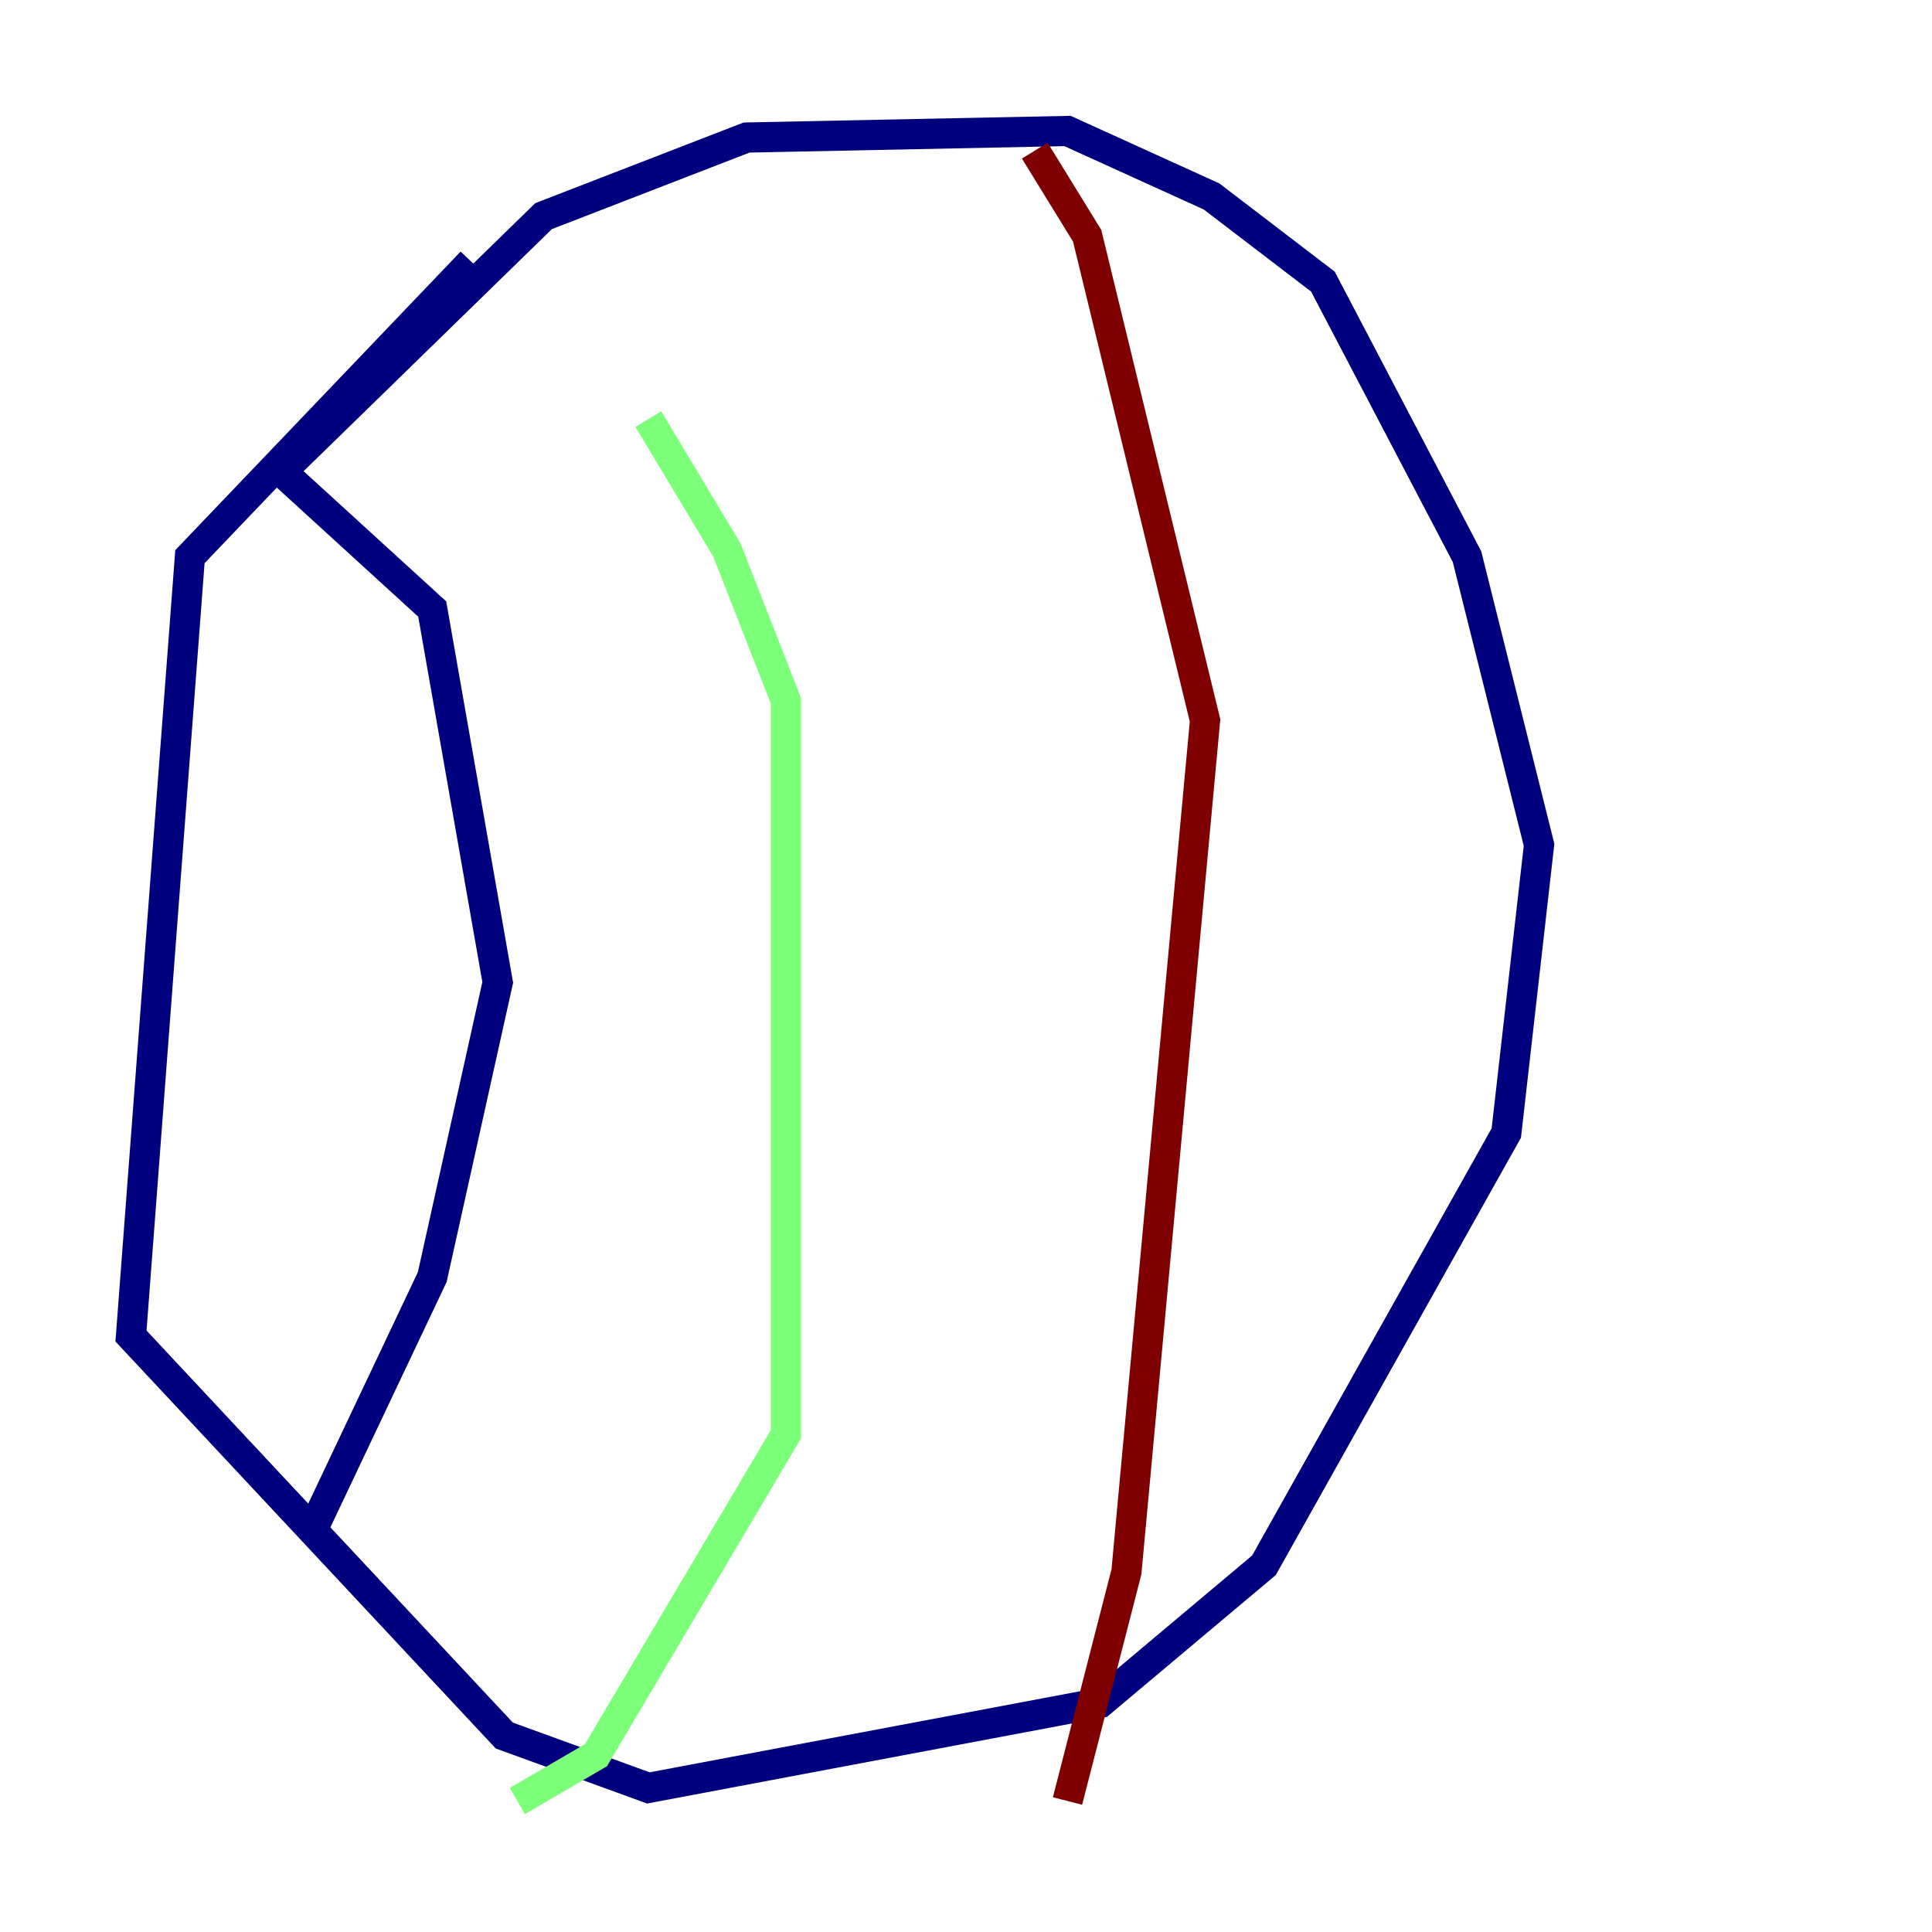 <?xml version="1.0" encoding="utf-8" ?>
<svg baseProfile="tiny" height="128" version="1.2" viewBox="0,0,128,128" width="128" xmlns="http://www.w3.org/2000/svg" xmlns:ev="http://www.w3.org/2001/xml-events" xmlns:xlink="http://www.w3.org/1999/xlink"><defs /><polyline fill="none" points="31.241,17.356 12.583,36.881 8.678,88.515 33.41,114.983 42.956,118.454 72.895,112.814 83.742,103.702 99.797,75.064 101.966,55.973 97.193,36.881 87.647,18.658 80.271,13.017 70.725,8.678 49.464,9.112 36.014,14.319 18.658,31.241 28.637,40.352 32.976,65.085 28.637,84.61 20.827,101.098" stroke="#00007f" stroke-width="2" /><polyline fill="none" points="42.956,27.77 48.163,36.447 52.068,46.427 52.068,95.024 39.485,116.285 34.278,119.322" stroke="#7cff79" stroke-width="2" /><polyline fill="none" points="68.556,9.98 72.027,15.62 79.837,47.729 74.63,104.136 70.725,119.322" stroke="#7f0000" stroke-width="2" /></svg>